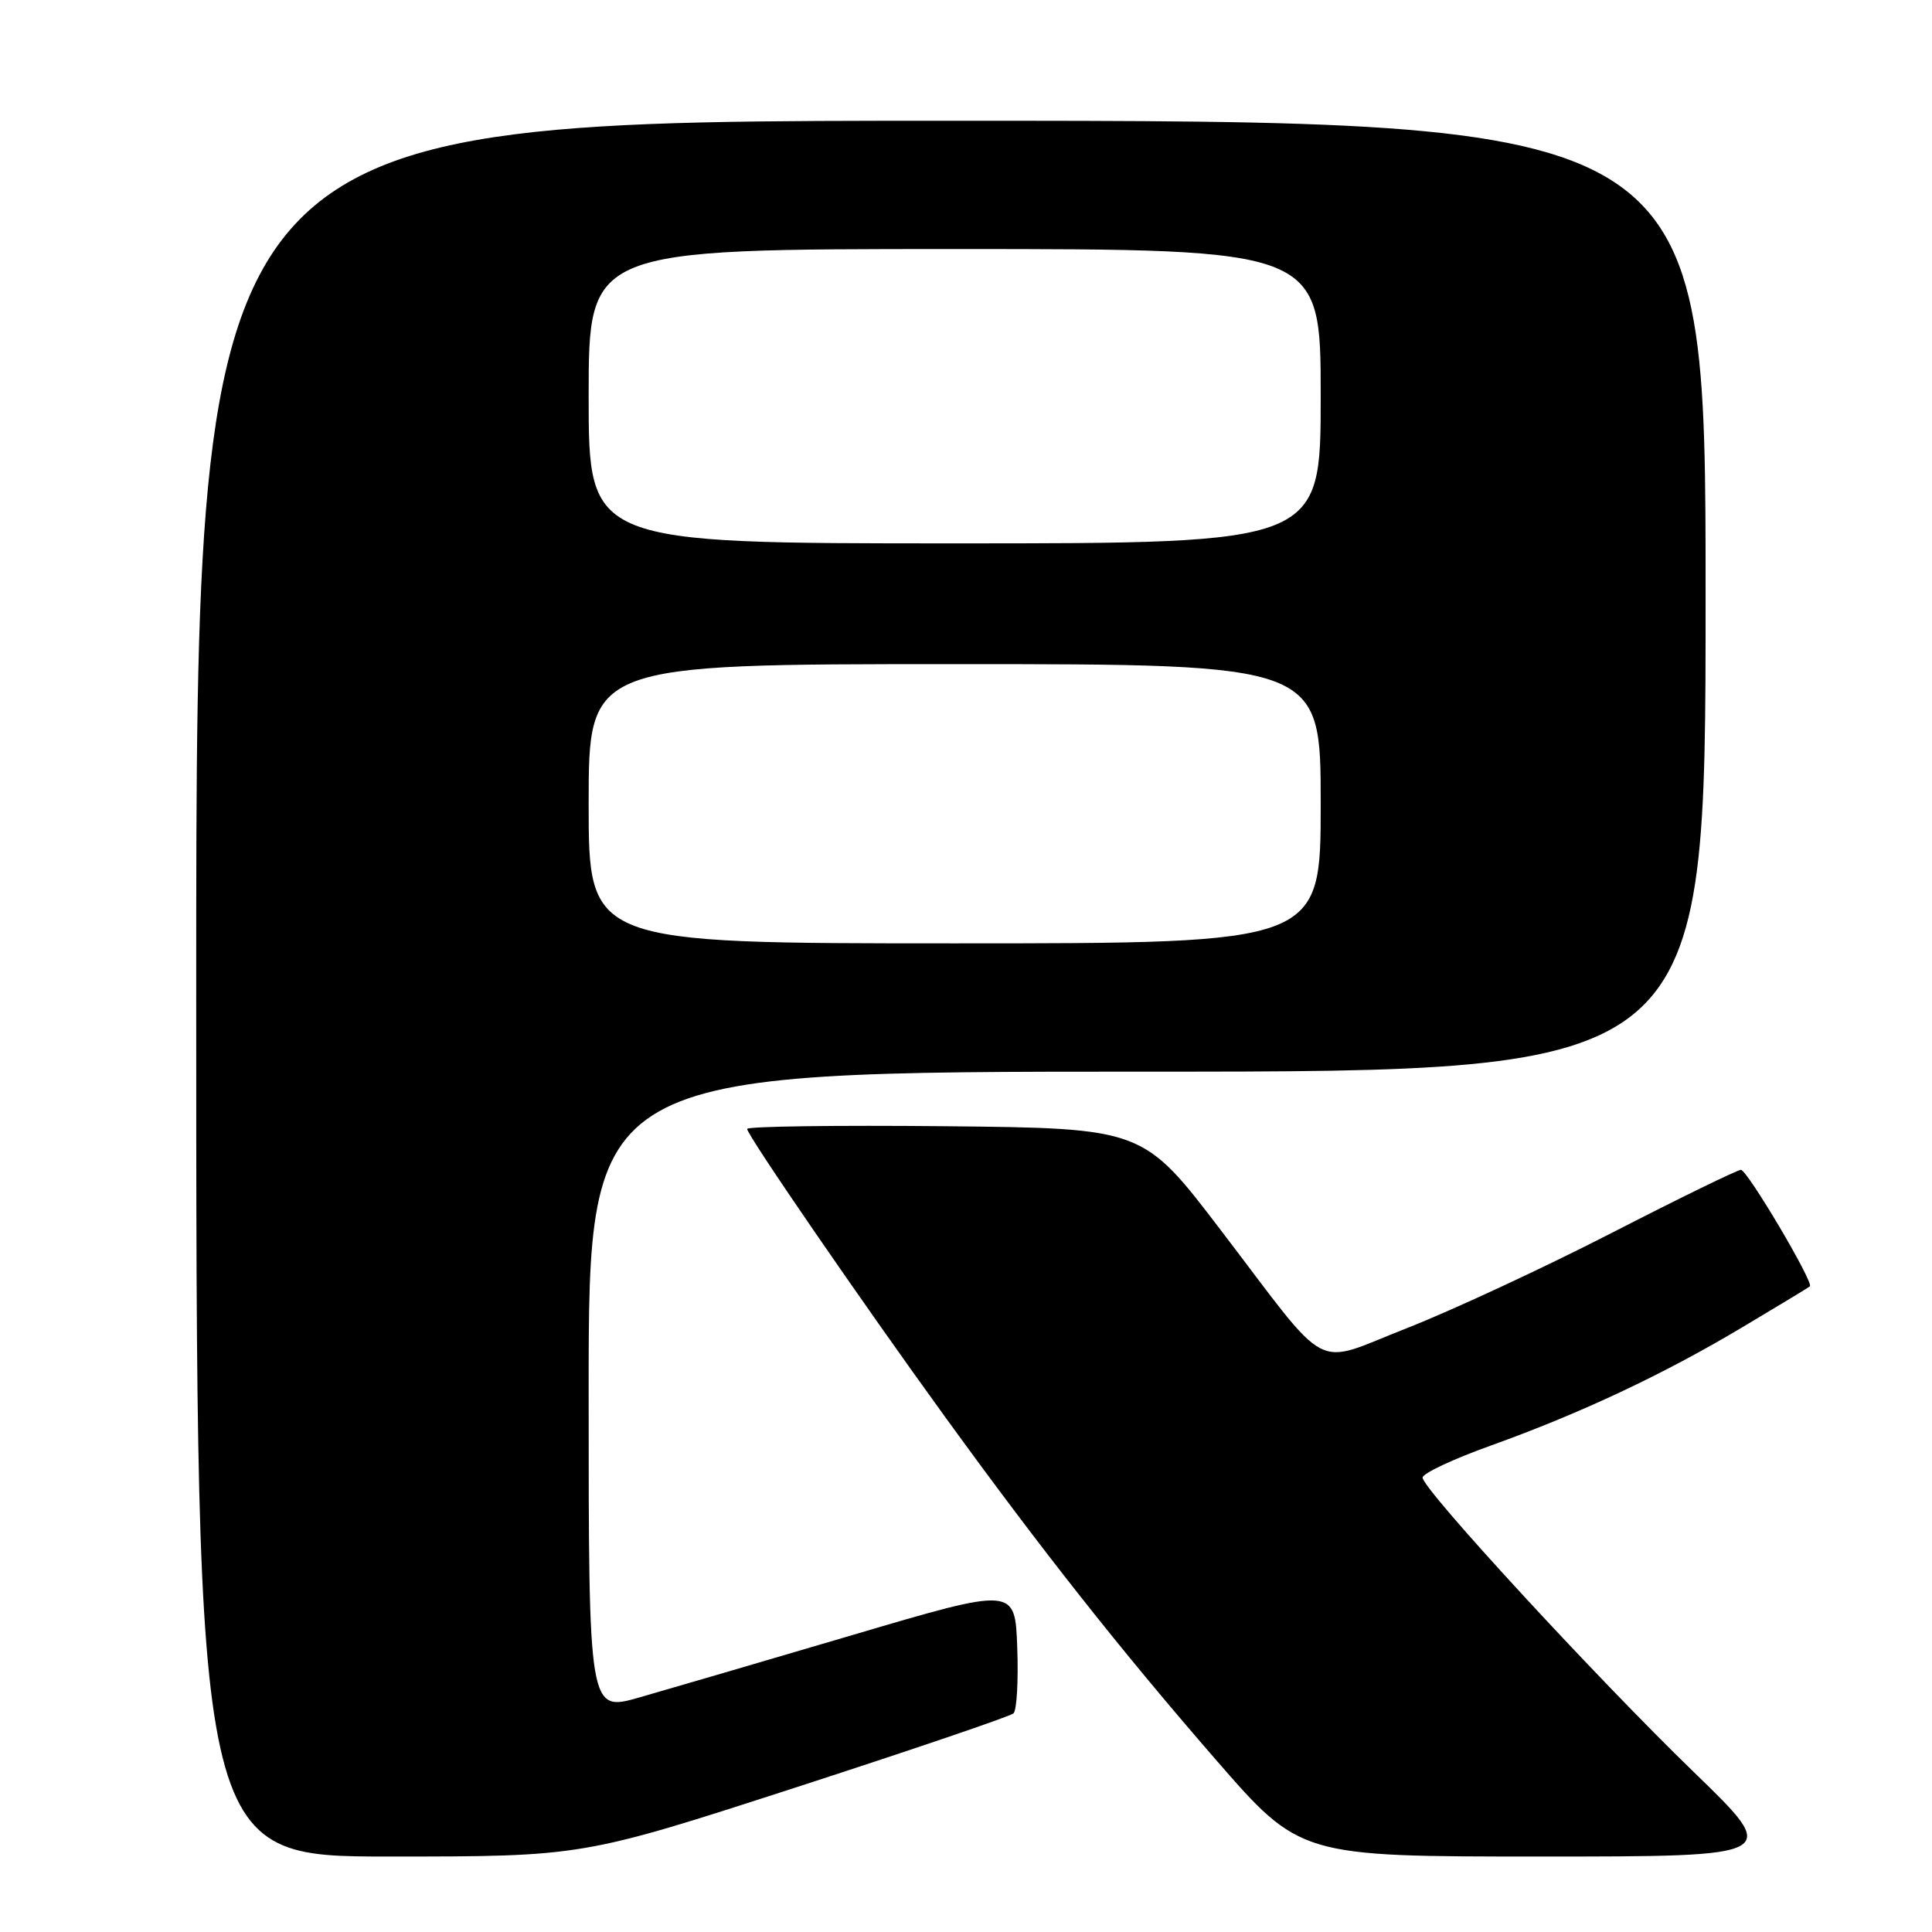 <?xml version="1.0" encoding="UTF-8" standalone="no"?>
<!DOCTYPE svg PUBLIC "-//W3C//DTD SVG 1.1//EN" "http://www.w3.org/Graphics/SVG/1.1/DTD/svg11.dtd" >
<svg xmlns="http://www.w3.org/2000/svg" xmlns:xlink="http://www.w3.org/1999/xlink" version="1.1" viewBox="0 0 256 256">
 <g >
 <path fill="currentColor"
d=" M 105.34 236.88 C 120.83 231.86 133.86 227.43 134.29 227.03 C 134.73 226.64 134.95 222.71 134.79 218.30 C 134.50 210.29 134.50 210.29 113.00 216.64 C 101.17 220.13 88.46 223.85 84.75 224.91 C 78.00 226.85 78.00 226.85 78.00 184.42 C 78.00 142.00 78.00 142.00 152.00 142.00 C 226.00 142.00 226.00 142.00 226.00 79.00 C 226.00 16.00 226.00 16.00 126.00 16.00 C 26.00 16.00 26.00 16.00 26.00 131.00 C 26.00 246.00 26.00 246.00 51.59 246.00 C 77.18 246.00 77.18 246.00 105.34 236.88 Z  M 224.47 234.84 C 211.45 222.23 188.50 197.31 188.50 195.79 C 188.50 195.24 192.55 193.33 197.50 191.56 C 209.47 187.26 220.44 182.10 230.90 175.85 C 235.63 173.03 239.65 170.60 239.82 170.45 C 240.39 169.99 231.53 155.02 230.68 155.01 C 230.24 155.00 222.49 158.78 213.48 163.41 C 204.47 168.03 192.28 173.69 186.41 175.99 C 173.76 180.93 176.57 182.41 161.76 163.00 C 151.46 149.50 151.46 149.50 125.23 149.23 C 110.80 149.09 99.00 149.25 99.00 149.59 C 99.00 150.42 114.14 172.45 125.16 187.65 C 138.02 205.39 148.43 218.58 161.07 233.13 C 172.26 246.00 172.26 246.00 204.12 246.00 C 235.99 246.00 235.99 246.00 224.47 234.84 Z  M 78.00 106.50 C 78.00 88.00 78.00 88.00 126.50 88.00 C 175.00 88.00 175.00 88.00 175.00 106.50 C 175.00 125.00 175.00 125.00 126.50 125.00 C 78.00 125.00 78.00 125.00 78.00 106.50 Z  M 78.00 52.50 C 78.00 33.00 78.00 33.00 126.50 33.00 C 175.00 33.00 175.00 33.00 175.00 52.50 C 175.00 72.00 175.00 72.00 126.50 72.00 C 78.00 72.00 78.00 72.00 78.00 52.50 Z "/>
</g>
</svg>